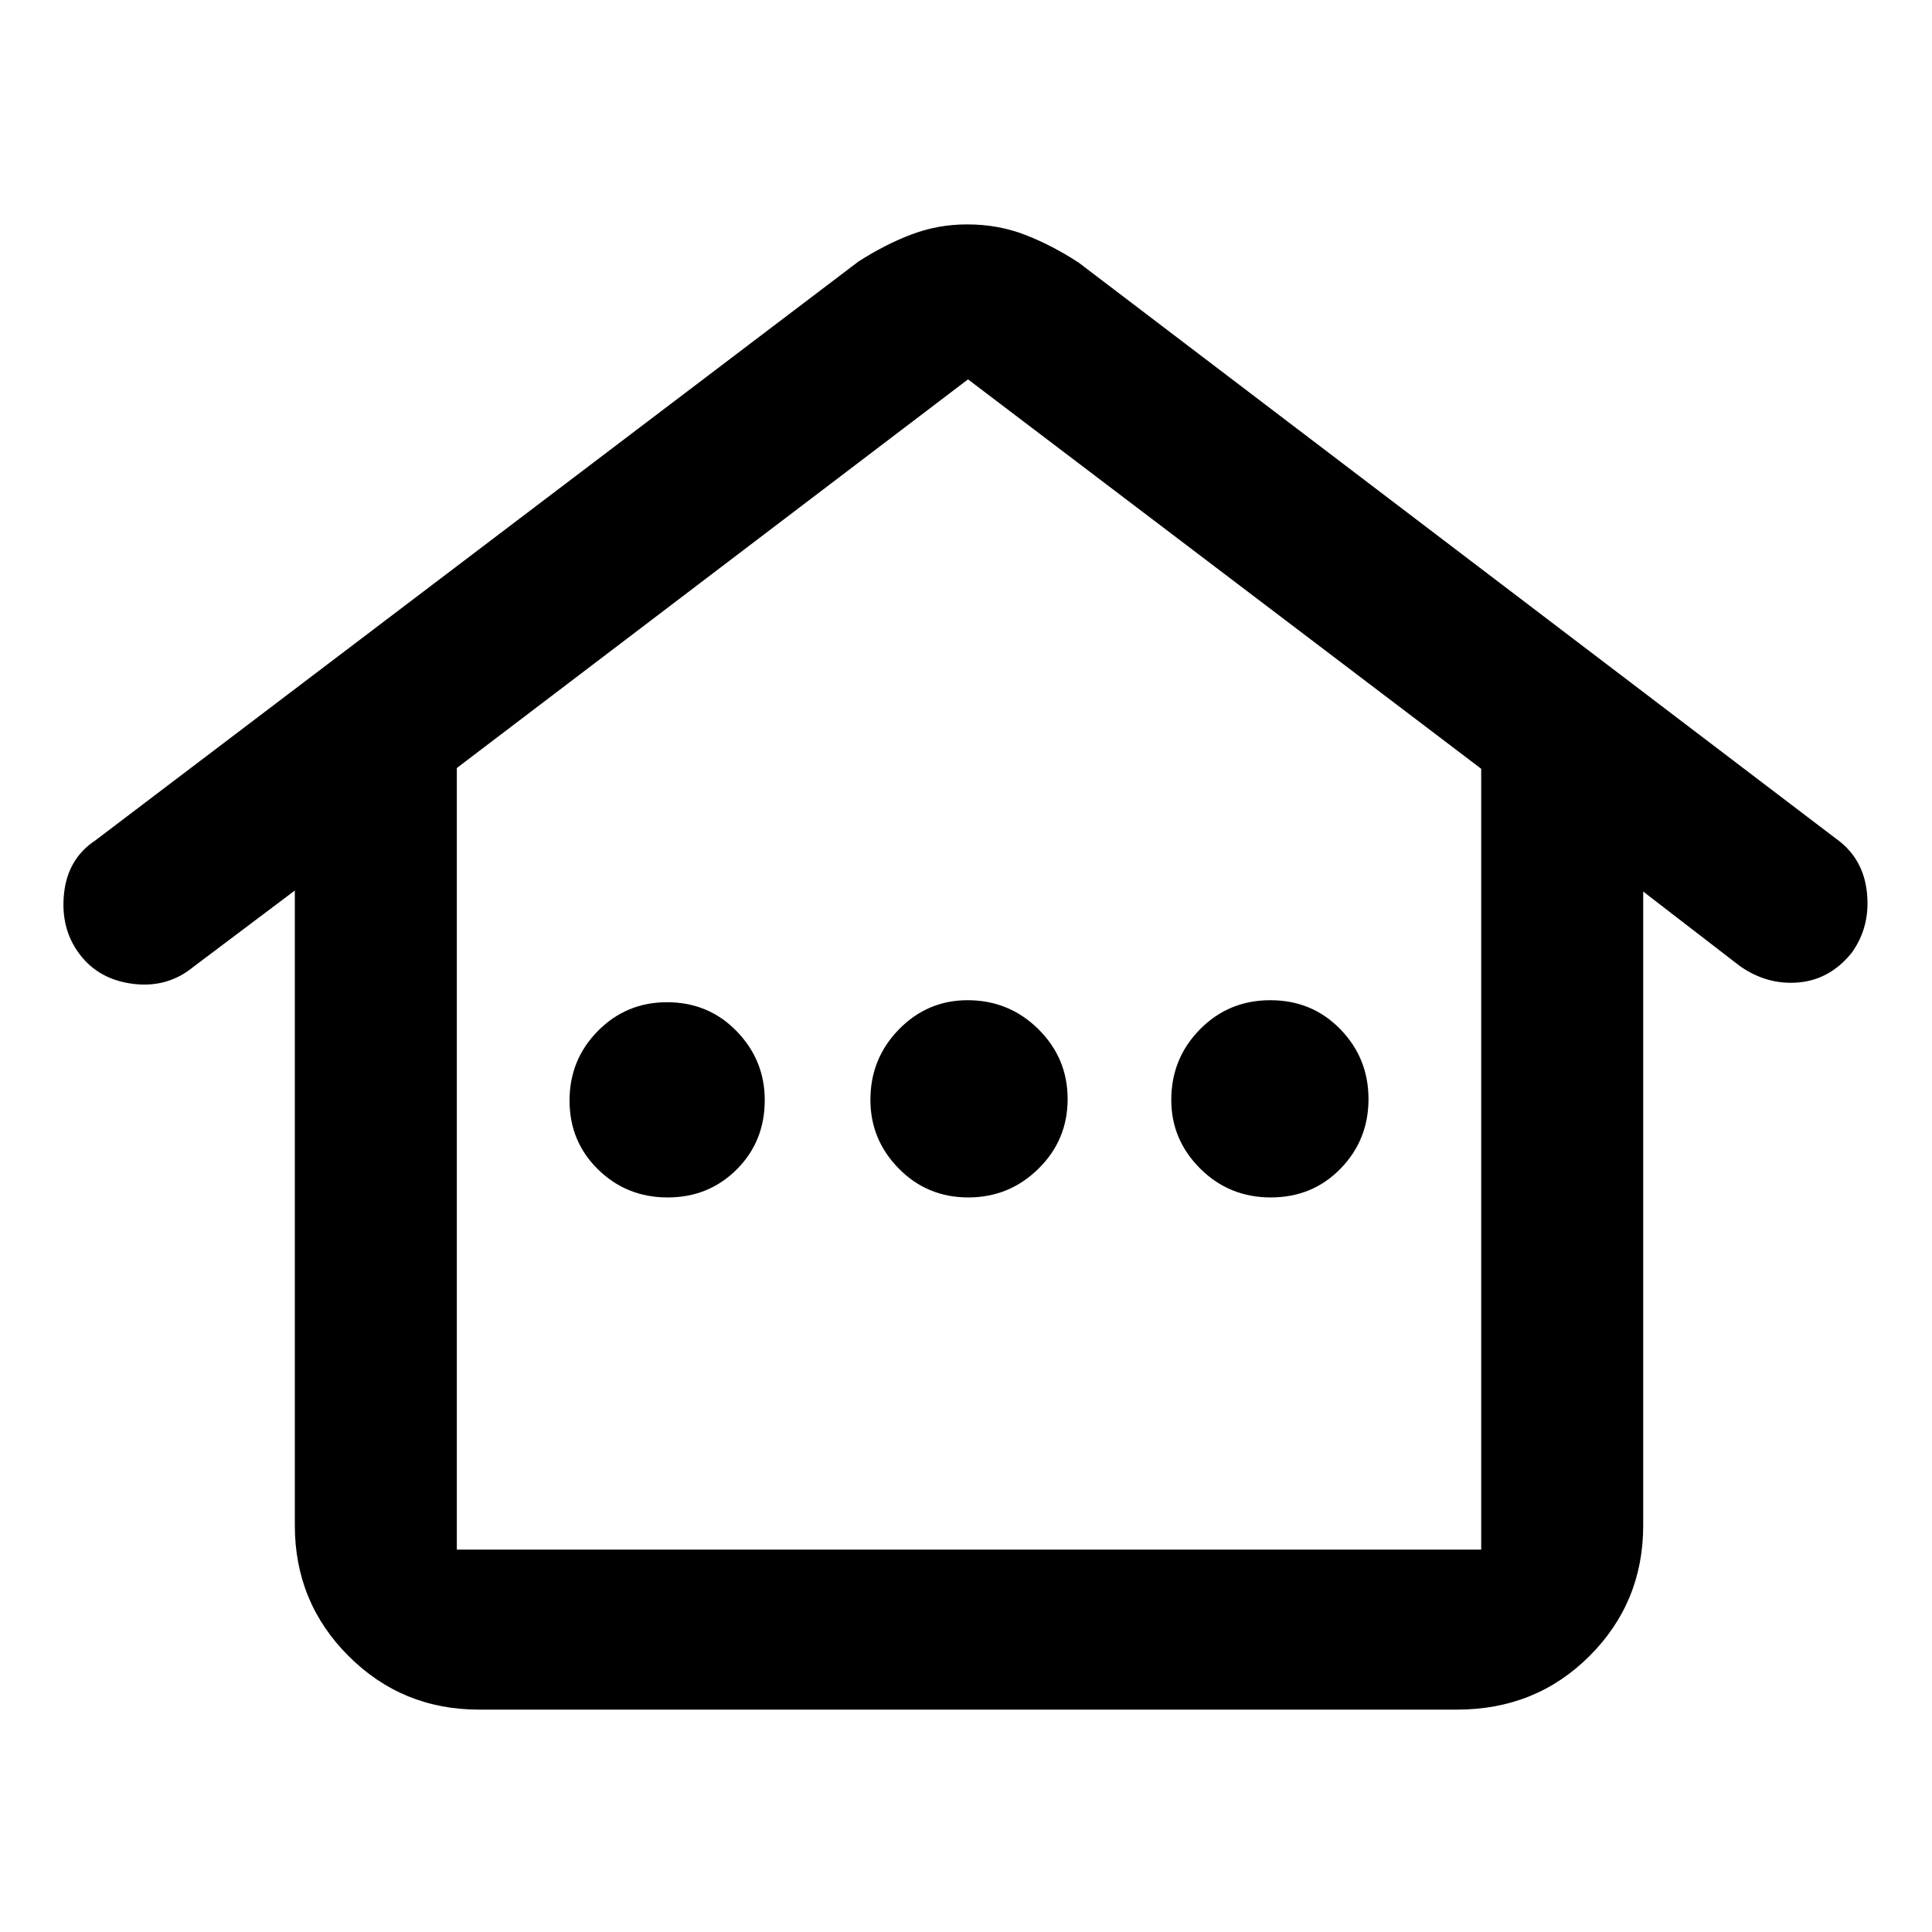 <svg xmlns="http://www.w3.org/2000/svg" height="48" viewBox="0 -960 960 960" width="48"><path d="M146.5-202v-315.5l-50.5 38q-12.85 10.5-29.89 8.37-17.03-2.12-26.57-14.75-9.54-12.62-7.73-30.05 1.8-17.43 15.69-26.57l379-287.5q13.2-8.5 26.39-13.5 13.2-5 27.67-5 15.52 0 28.98 5.25T536-829.5l376 286q13.79 9.67 15.65 26.83 1.85 17.17-7.65 30.24-10.81 13.28-26.4 14.61-15.6 1.32-29.1-8.18l-48-37v315q0 38.19-26.66 64.84Q763.18-110.5 724-110.5H238q-38.19 0-64.84-26.66Q146.5-163.81 146.5-202Zm80.5 12h509v-388L481-771.5 227-578.38V-190Zm104.76-175q20.38 0 34.31-13.91Q380-392.82 380-413.38q0-19.83-13.97-34.23Q352.07-462 331.42-462q-20.22 0-34.32 14.27-14.1 14.27-14.1 34.61 0 20.33 14.19 34.23Q311.38-365 331.76-365Zm149.37 0q20.37 0 34.87-14.27 14.5-14.27 14.5-34.61 0-20.33-14.54-34.73Q501.43-463 480.78-463q-19.92 0-34.1 14.48t-14.18 35.04q0 19.83 14.13 34.16Q460.75-365 481.13-365Zm150.33 0q20.68 0 34.61-14.27T680-413.88q0-20.33-14.02-34.73Q651.96-463 631.23-463t-34.98 14.48Q582-434.04 582-413.48q0 19.83 14.39 34.16Q610.78-365 631.46-365ZM227-190h509-509Z"/></svg>